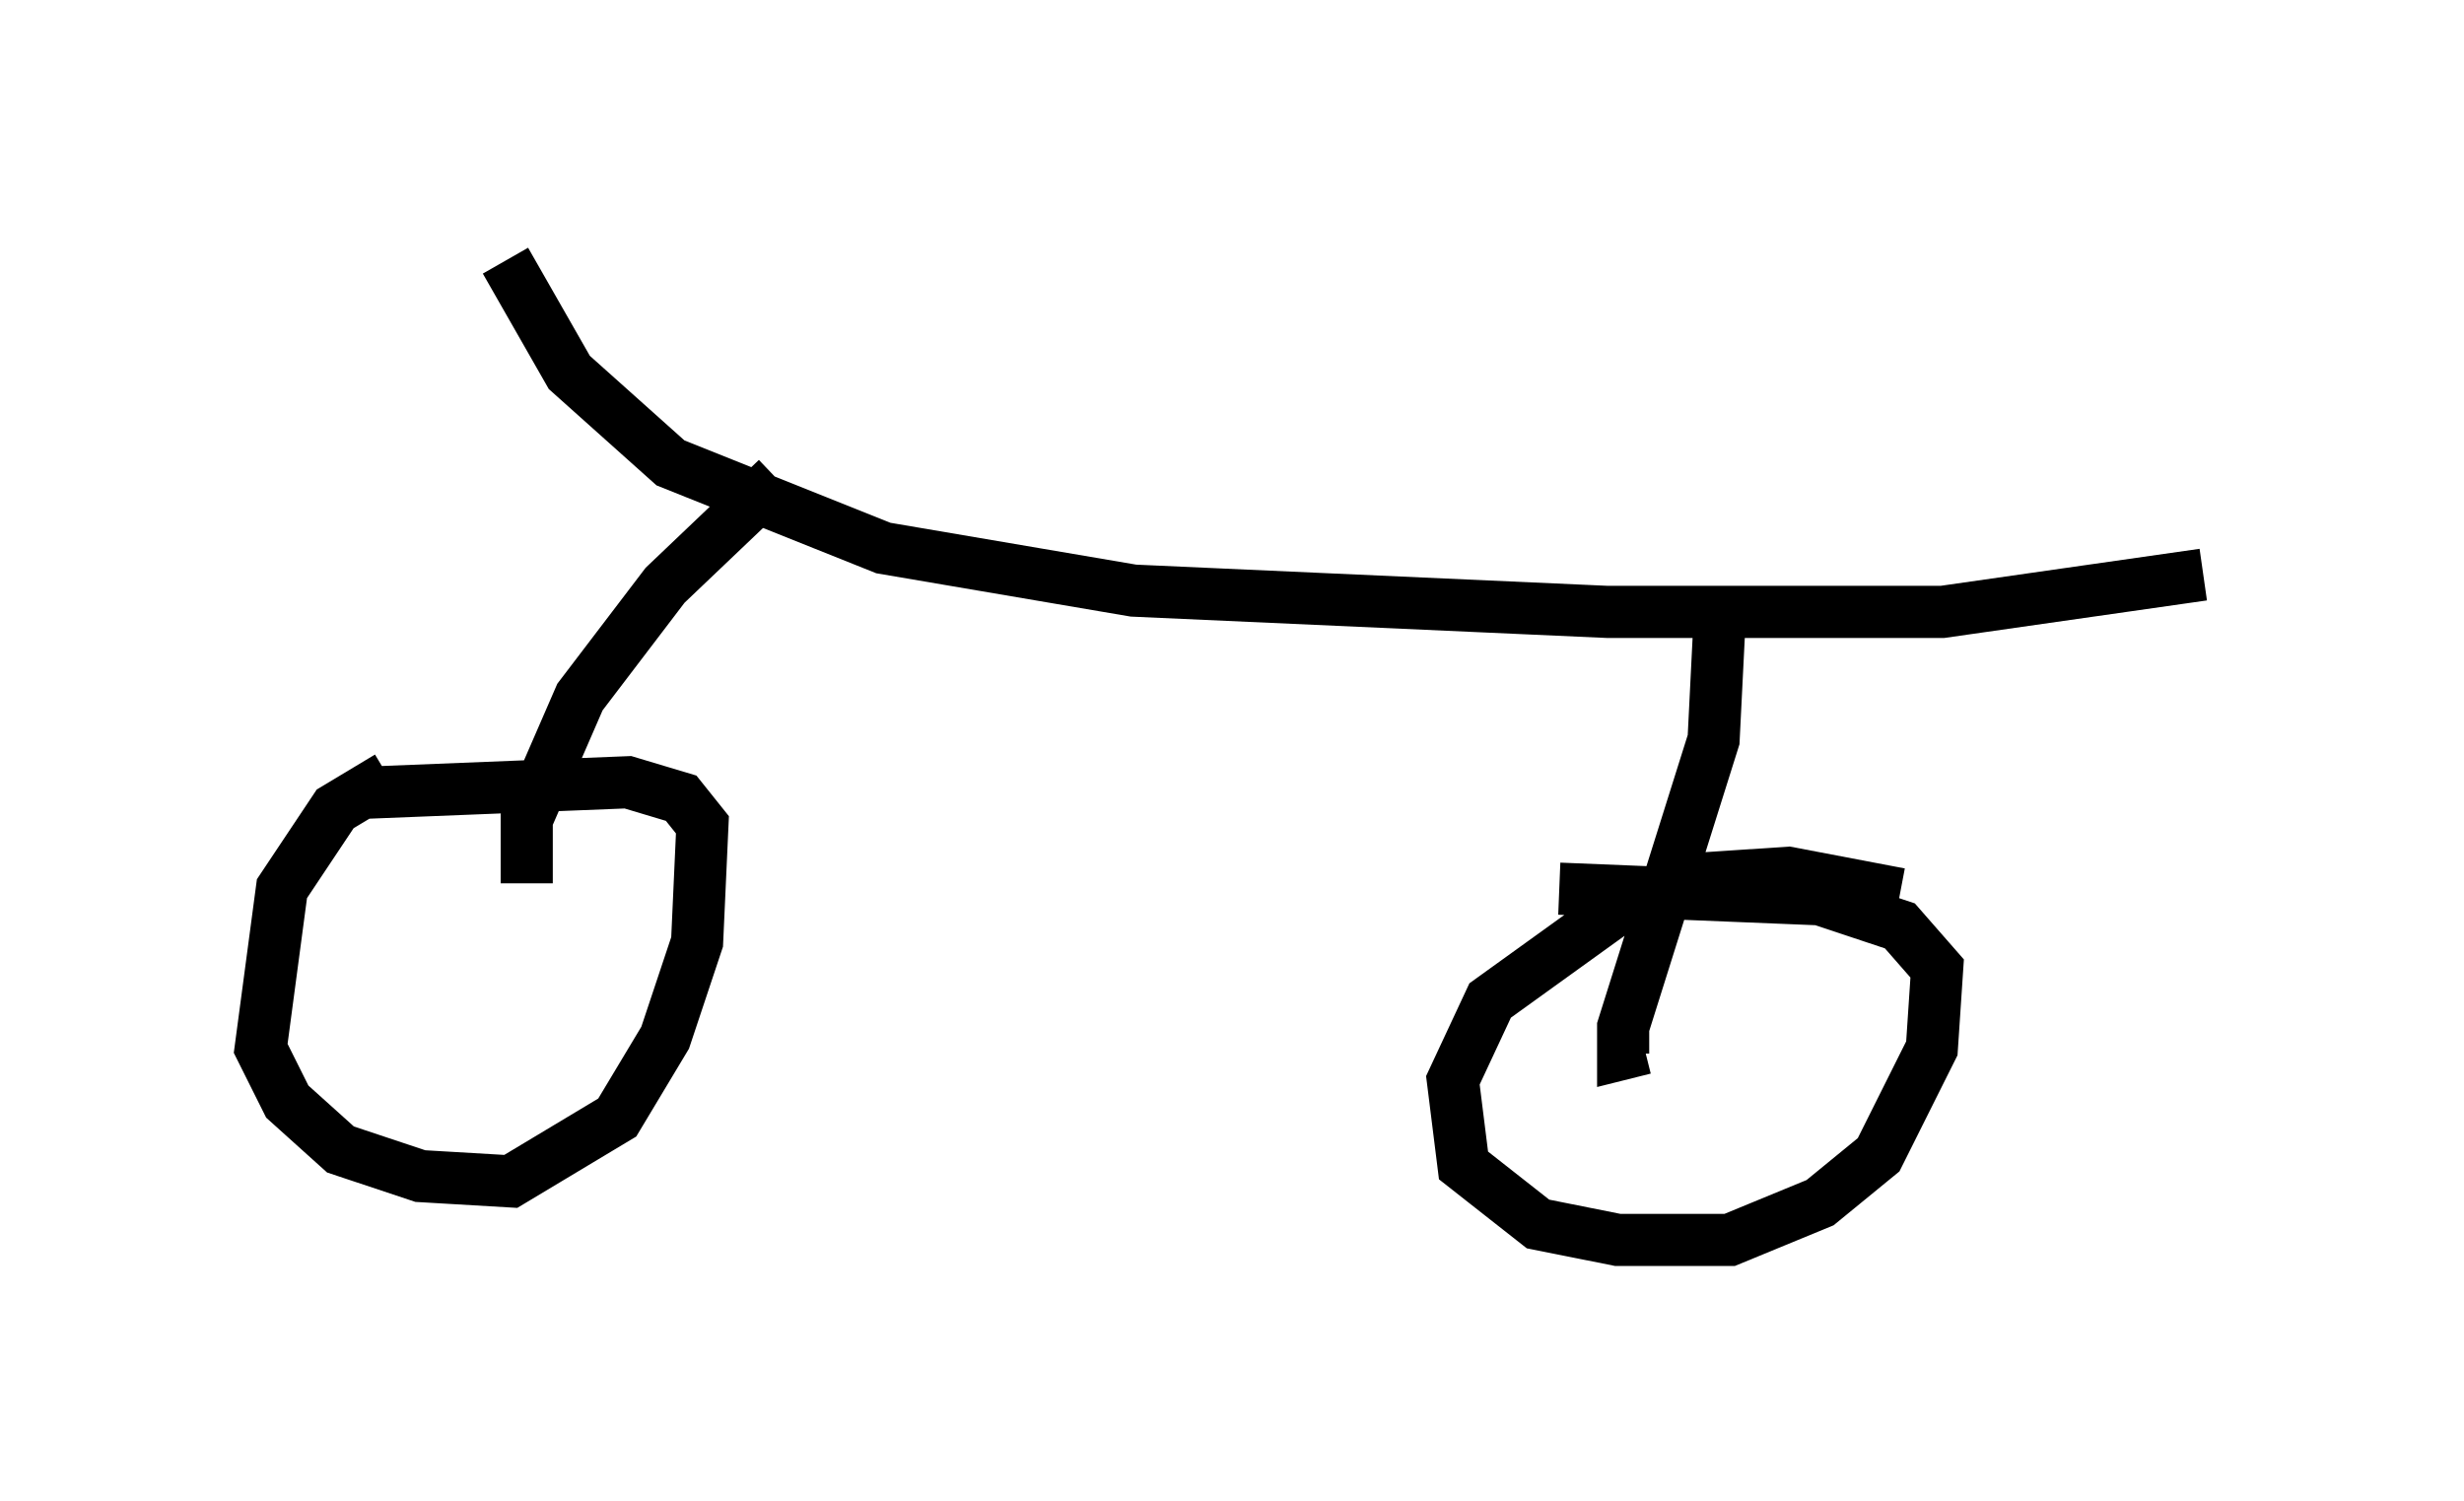 <?xml version="1.0" encoding="utf-8" ?>
<svg baseProfile="full" height="28.784" version="1.1" width="47.261" xmlns="http://www.w3.org/2000/svg" xmlns:ev="http://www.w3.org/2001/xml-events" xmlns:xlink="http://www.w3.org/1999/xlink"><defs /><rect fill="white" height="28.784" width="47.261" x="0" y="0" /><path d="M9.492, 15.004 m-2.042, -0.102 l-1.021, 0.613 -1.021, 1.531 l-0.408, 3.063 0.51, 1.021 l1.021, 0.919 1.531, 0.51 l1.735, 0.102 2.042, -1.225 l0.919, -1.531 0.613, -1.838 l0.102, -2.246 -0.408, -0.51 l-1.021, -0.306 -5.104, 0.204 m29.502, 1.94 l-2.144, -0.408 -1.531, 0.102 l-1.633, 0.51 -2.552, 1.838 l-0.715, 1.531 0.204, 1.633 l1.429, 1.123 1.531, 0.306 l2.144, 0.0 1.735, -0.715 l1.123, -0.919 1.021, -2.042 l0.102, -1.531 -0.715, -0.817 l-1.531, -0.51 -5.002, -0.204 m-20.213, -12.046 l1.225, 2.144 1.94, 1.735 l4.083, 1.633 4.798, 0.817 l9.086, 0.408 6.431, 0.0 l5.002, -0.715 m-27.359, -1.838 l-2.144, 2.042 -1.633, 2.144 l-1.021, 2.348 0.0, 1.225 m22.867, -4.798 l-0.102, 2.042 -1.735, 5.513 l0.0, 0.51 0.408, -0.102 " fill="none" stroke="black" stroke-width="1" /></svg>